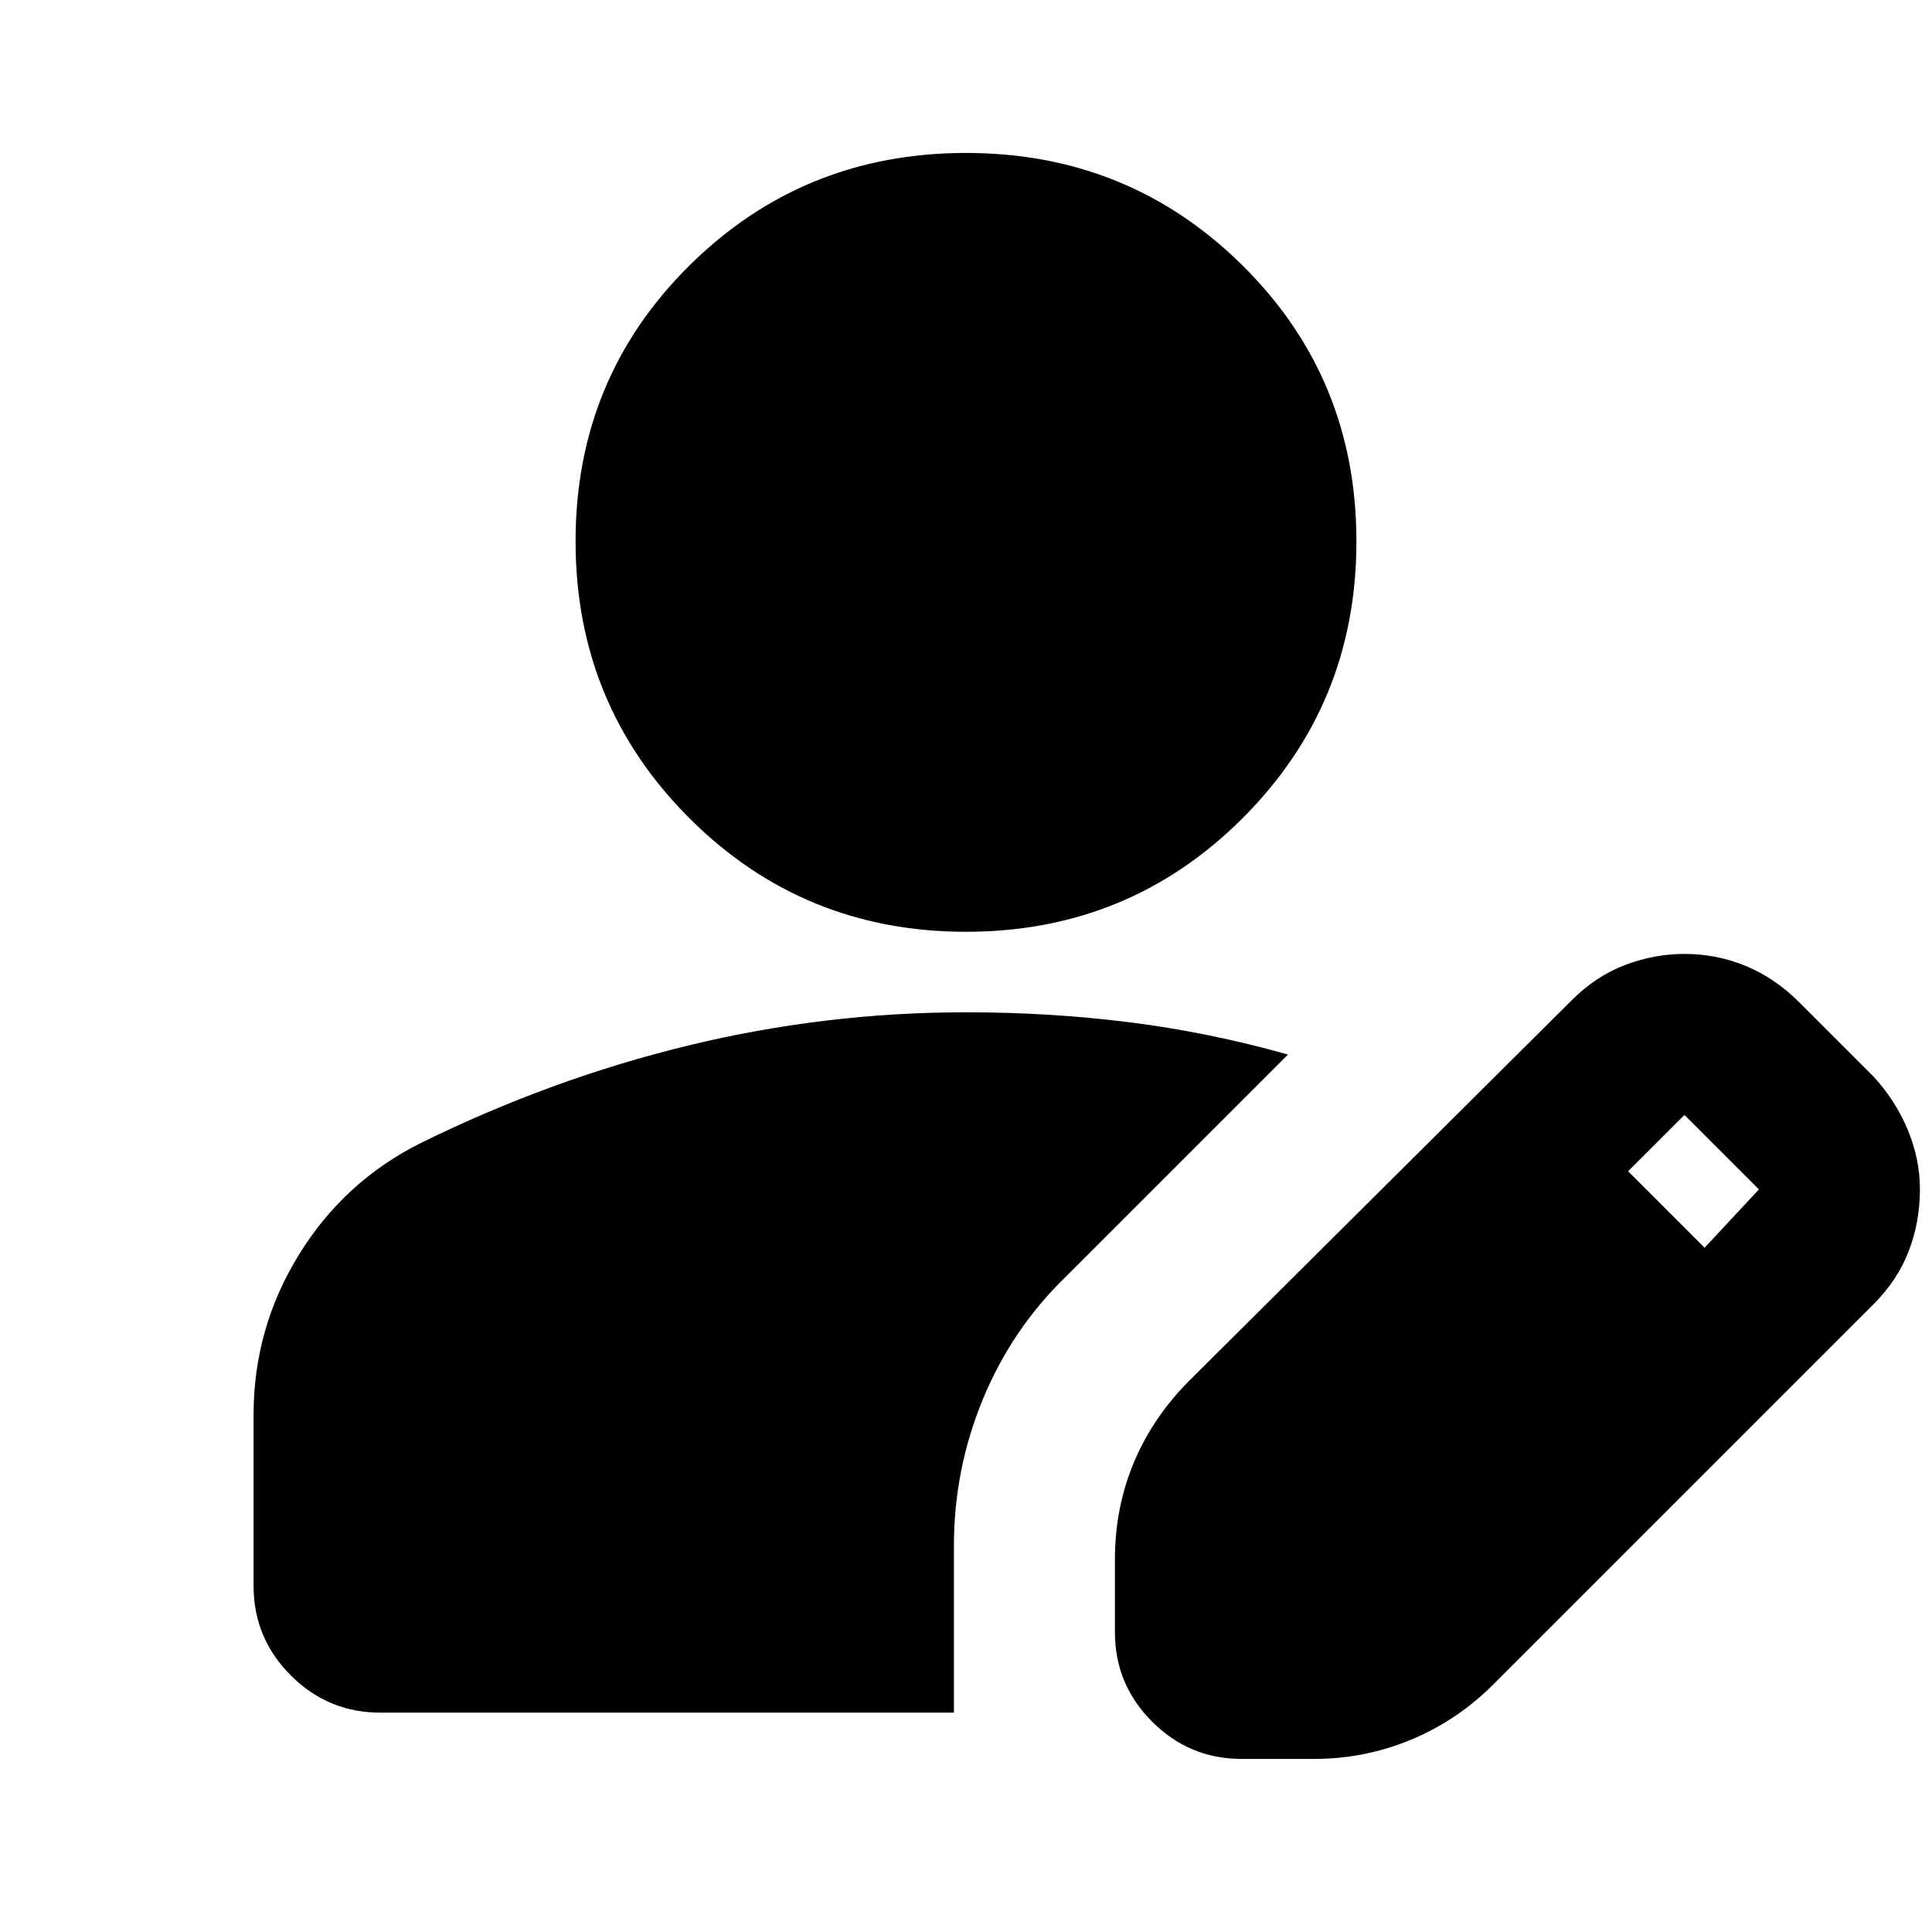 <svg xmlns="http://www.w3.org/2000/svg" height="24" viewBox="0 -960 960 960" width="24"><path d="M554-149v-36q0-26 9.5-48.5T591-274l190-189q12-12 26.5-17.5T837-486q16 0 30.5 6t26.5 18l37 37q11 12 17 26.5t6 29.5q0 16-5.5 30.5T931-312L742-123q-18 18-41 27.5T653-86h-36q-26 0-44.5-18.5T554-149Zm-428-23v-85q0-43 22.5-79.5T209-392q65-32 133-48.5T480-457q42 0 81.5 5t78.5 16L530-326q-27 26-41.5 61T474-192v83H189q-26 0-44.5-18.5T126-172Zm721-168 27-29-37-37-28 28 38 38ZM480-497q-81 0-137.5-56.5T286-691q0-81 56.5-137T480-884q81 0 137.5 56T674-691q0 81-56.5 137.5T480-497Z"/></svg>